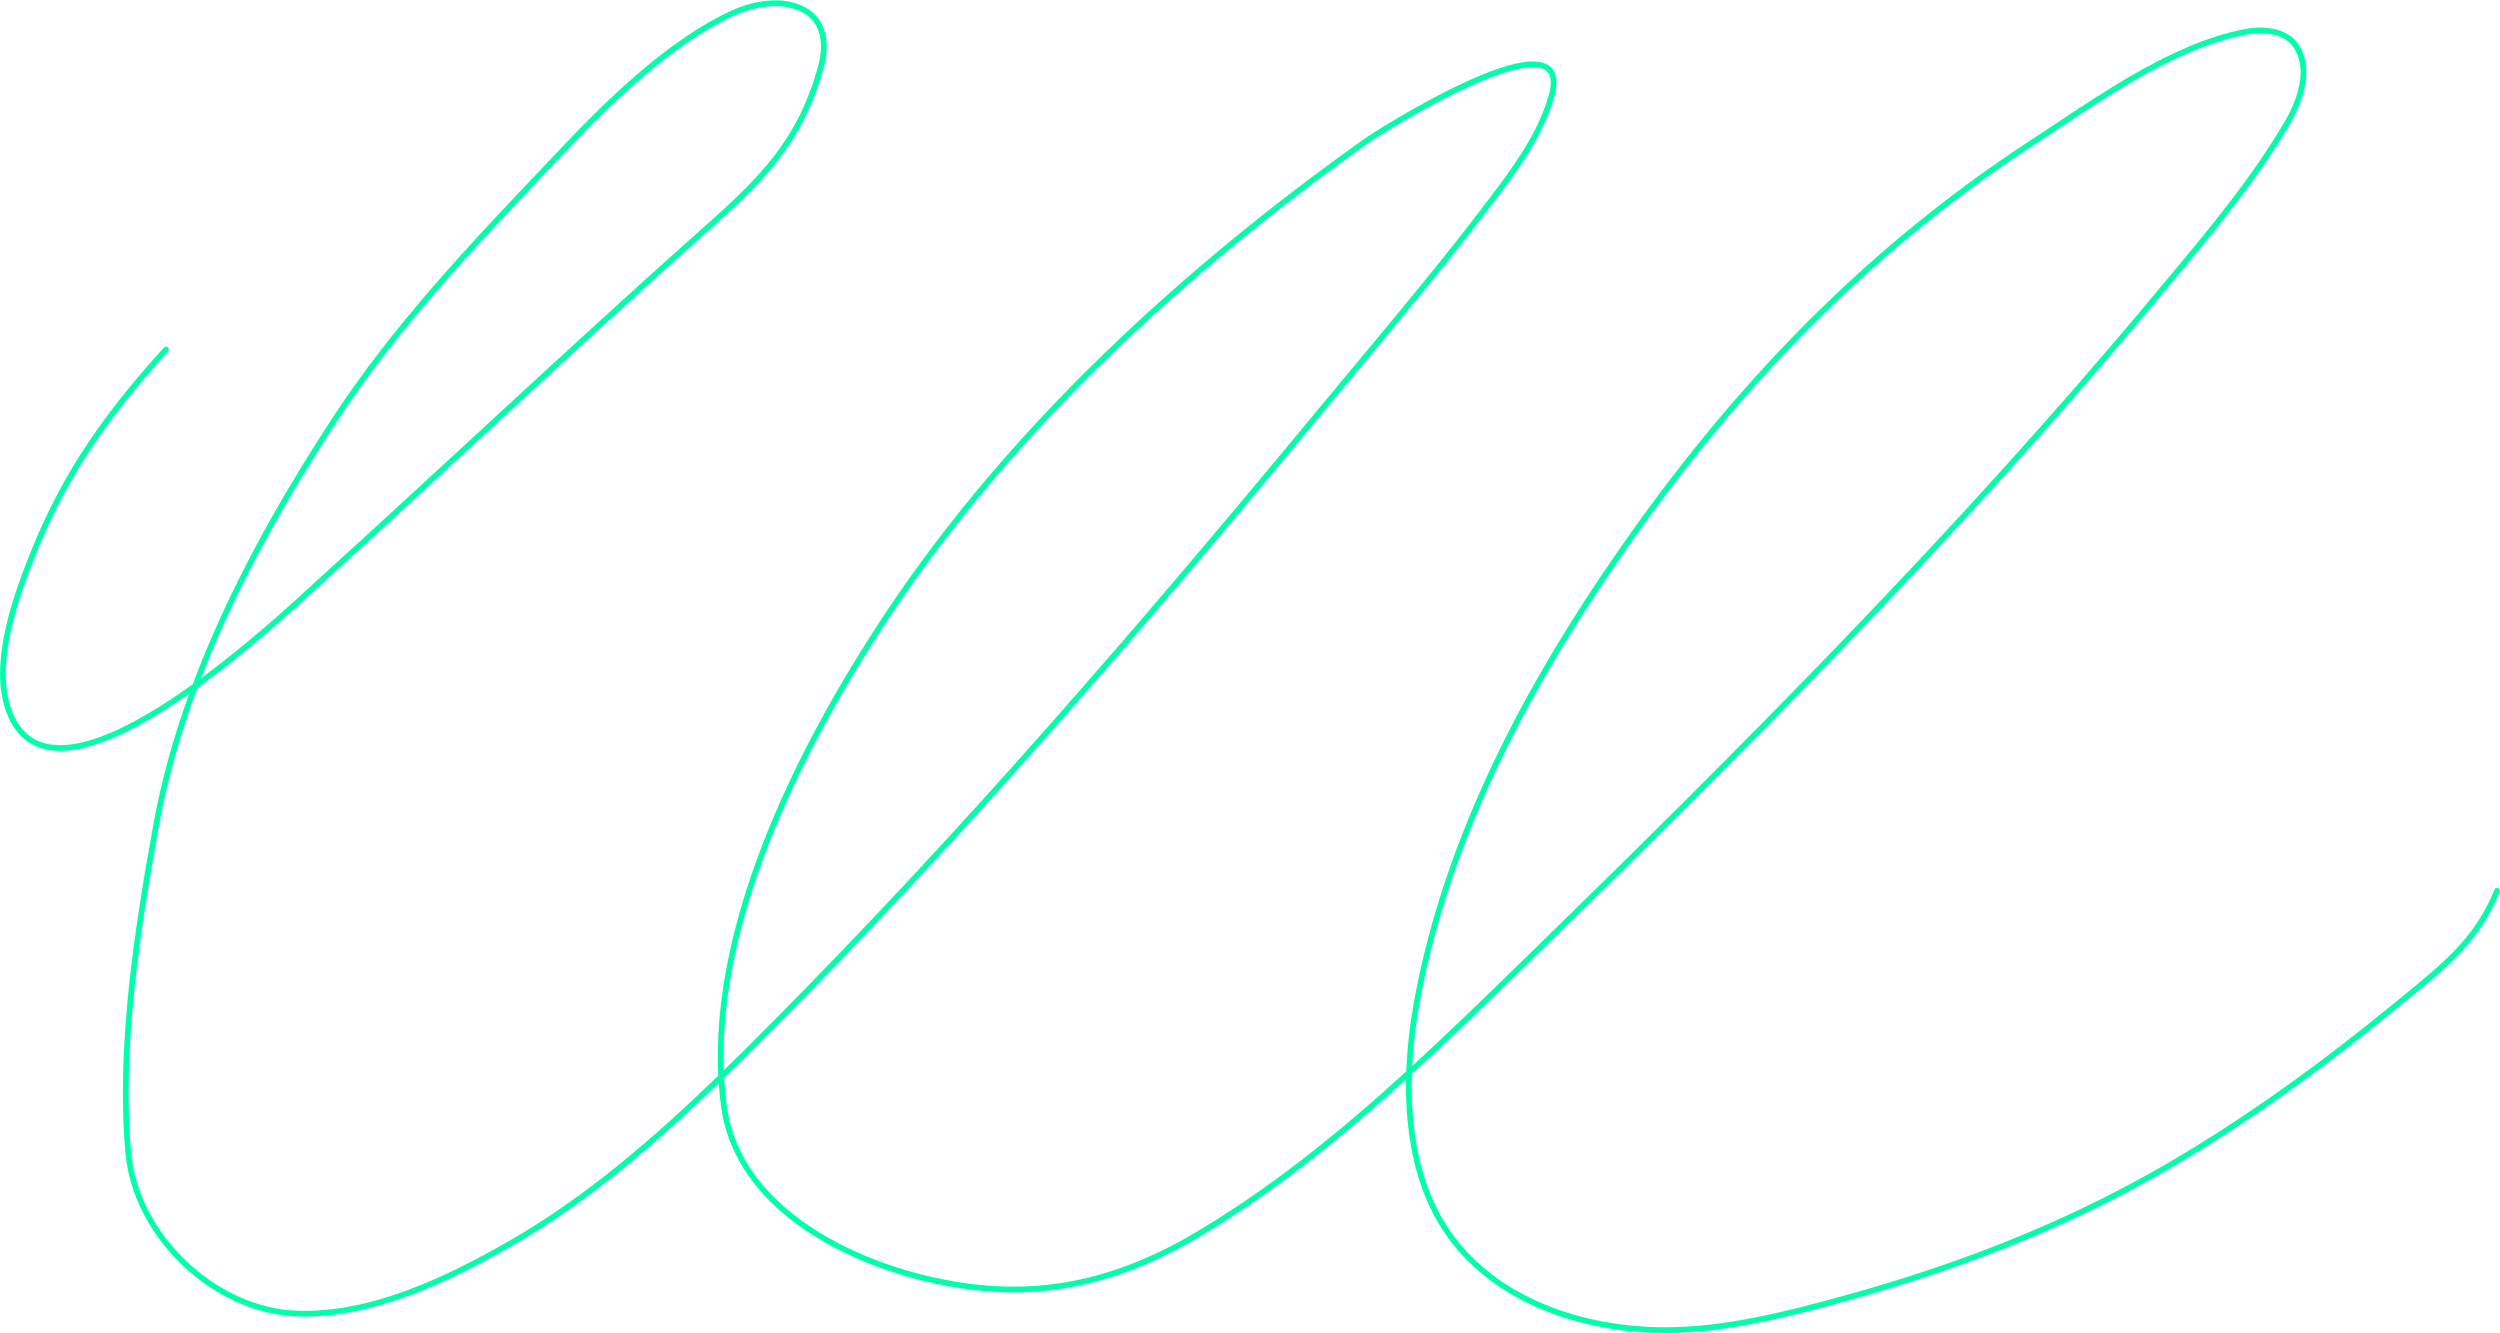 <svg width="1701" height="907" viewBox="0 0 1701 907" fill="none" xmlns="http://www.w3.org/2000/svg">
<path fill-rule="evenodd" clip-rule="evenodd" d="M560.471 19.511C563.124 26.683 563.256 35.729 560.225 46.641C546.374 96.5 520.994 122.262 482.182 156.758C429.096 203.94 376.927 252.042 324.734 300.166C290.463 331.766 256.181 363.375 221.622 394.741C220.277 395.961 218.572 397.531 216.543 399.4C201.677 413.091 169.429 442.789 134.315 468.065C122.925 498.59 113.927 529.753 108.225 561.291C95.438 632.018 82.806 712.445 89.248 784.365C91.709 811.848 106.009 838.216 126.711 857.983C147.413 877.75 174.381 890.786 202.014 891.786C251.971 893.594 302.806 869.186 345.469 844.857C398.142 814.82 444.85 774.285 488.731 731.841C486.236 680.815 498.56 627.367 518.133 576.252C540.447 517.982 572.235 462.602 602.467 417.075C686.686 290.246 805.927 181.065 929.516 93.6C934.02 90.412 969.726 67.76 1002.17 53.508C1010.29 49.941 1018.24 46.883 1025.48 44.788C1032.68 42.702 1039.31 41.53 1044.73 41.84C1050.15 42.151 1054.76 43.989 1057.21 48.315C1059.59 52.52 1059.6 58.508 1057.36 66.282C1049.54 93.474 1032.21 116.476 1015.7 138.315C986.625 176.786 955.69 213.891 924.821 250.917C915.893 261.627 906.969 272.33 898.098 283.058C778.891 427.213 657.115 568.601 525.071 701.354C514.434 712.048 503.659 722.776 492.697 733.401C493.055 739.829 493.654 746.214 494.508 752.546C499.848 792.122 527.671 821.7 563.237 841.97C598.794 862.236 641.81 873.019 676.857 875.086C725.703 877.968 769.911 864.115 811.894 839.442C864.423 808.571 911.749 770.045 956.837 728.956C957.427 712.543 959.386 696.388 962.136 681.268C981.149 576.71 1030.42 479.674 1088.96 392.433C1168.61 273.746 1261.95 173.386 1382.24 95.019C1387.84 91.376 1393.58 87.561 1399.45 83.659C1415.86 72.751 1433.29 61.17 1451.28 50.813C1475.71 36.742 1501.35 24.82 1527.21 19.792C1533.37 18.594 1540.62 18.25 1547.32 19.732C1554.04 21.217 1560.35 24.578 1564.3 30.898C1569.64 39.438 1570.09 49.335 1568.23 58.772C1566.36 68.206 1562.14 77.368 1557.86 84.68C1535.17 123.446 1505.36 159.104 1476.6 193.517C1473.68 197.003 1470.78 200.477 1467.89 203.94C1334 364.672 1186.04 512.844 1036.39 658.578C1011.54 682.77 986.482 707.142 960.659 730.721C959.538 767.744 965.574 805.654 985.288 835.451C1017 883.387 1077.99 903.339 1133.99 903.058C1174.29 902.856 1214.92 892.5 1253.75 881.833C1329.22 861.106 1401.48 833.457 1469.41 794.546C1527.11 761.492 1580.58 722.292 1632 680.115C1633.39 678.972 1634.77 677.843 1636.14 676.726C1663.28 654.518 1684.45 637.193 1697.2 605.32C1697.6 604.325 1698.73 603.842 1699.72 604.24C1700.71 604.637 1701.2 605.766 1700.8 606.761C1687.67 639.585 1665.77 657.499 1638.79 679.573C1637.36 680.741 1635.92 681.92 1634.46 683.114C1582.94 725.376 1529.28 764.716 1471.33 797.912C1403.06 837.02 1330.48 864.781 1254.78 885.573C1215.97 896.233 1174.88 906.731 1134.01 906.937C1077.31 907.222 1014.77 887.043 982.053 837.591C962.434 807.938 956.065 770.714 956.694 734.33C912.31 774.589 865.609 812.373 813.859 842.786C771.376 867.753 726.411 881.896 676.629 878.958C641.07 876.86 597.46 865.94 561.316 845.34C525.181 824.746 496.228 794.298 490.664 753.064C489.943 747.724 489.402 742.348 489.031 736.944C445.744 778.644 399.496 818.513 347.391 848.227C304.718 872.561 253.03 897.514 201.874 895.662C173.132 894.622 145.295 881.091 124.033 860.789C102.77 840.487 87.943 813.282 85.384 784.711C78.891 712.205 91.626 631.301 104.408 560.601C109.823 530.65 118.183 501.054 128.72 472.036C125.636 474.194 122.536 476.31 119.43 478.37C96.714 493.439 73.451 505.692 53.483 509.593C43.478 511.548 34.15 511.436 26.092 508.394C17.982 505.332 11.344 499.37 6.657 489.997C-1.878 472.929 -1.11 451.299 3.213 430.336C7.548 409.315 15.537 388.602 21.838 373.157C43.79 319.345 72.586 279.336 111.563 236.467C112.283 235.675 113.51 235.616 114.303 236.337C115.095 237.058 115.153 238.284 114.433 239.077C75.654 281.728 47.159 321.357 25.43 374.622C19.14 390.04 11.27 410.473 7.012 431.119C2.743 451.824 2.185 472.382 10.127 488.262C14.421 496.85 20.353 502.081 27.462 504.765C34.623 507.469 43.165 507.657 52.739 505.786C71.929 502.037 94.667 490.142 117.285 475.138C121.913 472.068 126.527 468.874 131.095 465.602C155.08 401.677 189.411 340.655 225.793 284.937C267.187 221.545 318.8 167.121 370.504 112.602C374.121 108.788 377.738 104.974 381.352 101.156C413.215 67.499 454.325 27.349 497.197 7.412C514.336 -0.559 533.018 -2.151 546.078 4.057C552.664 7.187 557.805 12.305 560.471 19.511ZM136.829 461.437C160.551 399.903 193.783 341.055 229.041 287.058C270.235 223.972 321.617 169.789 373.372 115.215C376.97 111.421 380.57 107.624 384.169 103.823C416.057 70.139 456.712 30.517 498.833 10.929C515.357 3.244 532.761 2.022 544.413 7.56C550.182 10.302 554.554 14.696 556.833 20.857C559.125 27.052 559.371 35.226 556.488 45.603C542.949 94.337 518.293 119.474 479.605 153.859C426.505 201.053 374.278 249.209 322.055 297.36C287.788 328.956 253.523 360.55 219.015 391.869C217.656 393.102 215.939 394.683 213.9 396.56C199.686 409.649 169.837 437.134 136.829 461.437ZM960.876 725.263C985.631 702.556 1009.73 679.118 1033.68 655.799C1183.32 510.078 1331.16 362.024 1464.91 201.458C1467.79 197.998 1470.69 194.531 1473.6 191.054C1502.4 156.597 1531.99 121.19 1554.51 82.721C1558.66 75.626 1562.67 66.88 1564.42 58.019C1566.18 49.159 1565.65 40.372 1561.01 32.954C1557.77 27.769 1552.52 24.853 1546.49 23.519C1540.44 22.181 1533.74 22.474 1527.95 23.6C1502.7 28.509 1477.49 40.191 1453.21 54.174C1435.34 64.464 1418.07 75.941 1401.69 86.829C1395.79 90.746 1390.01 94.587 1384.36 98.269C1264.6 176.294 1171.6 276.244 1092.18 394.594C1033.8 481.599 984.833 578.128 965.952 681.962C963.437 695.791 961.604 710.42 960.876 725.263ZM492.46 728.223C502.547 718.408 512.488 708.505 522.321 698.619C654.241 565.99 775.928 424.708 895.109 280.586C904.003 269.831 912.941 259.11 921.879 248.389C952.737 211.375 983.592 174.365 1012.61 135.976C1029.19 114.036 1046.05 91.595 1053.63 65.21C1055.77 57.761 1055.44 53.056 1053.83 50.228C1052.3 47.522 1049.27 45.986 1044.51 45.713C1039.73 45.44 1033.6 46.474 1026.55 48.514C1019.54 50.545 1011.76 53.532 1003.73 57.059C971.57 71.186 936.092 93.698 931.757 96.766C808.417 184.054 689.572 292.912 605.698 419.221C575.561 464.605 543.933 519.724 521.756 577.639C502.731 627.323 490.702 678.96 492.46 728.223Z" fill="#00FFAB"/>
</svg>
